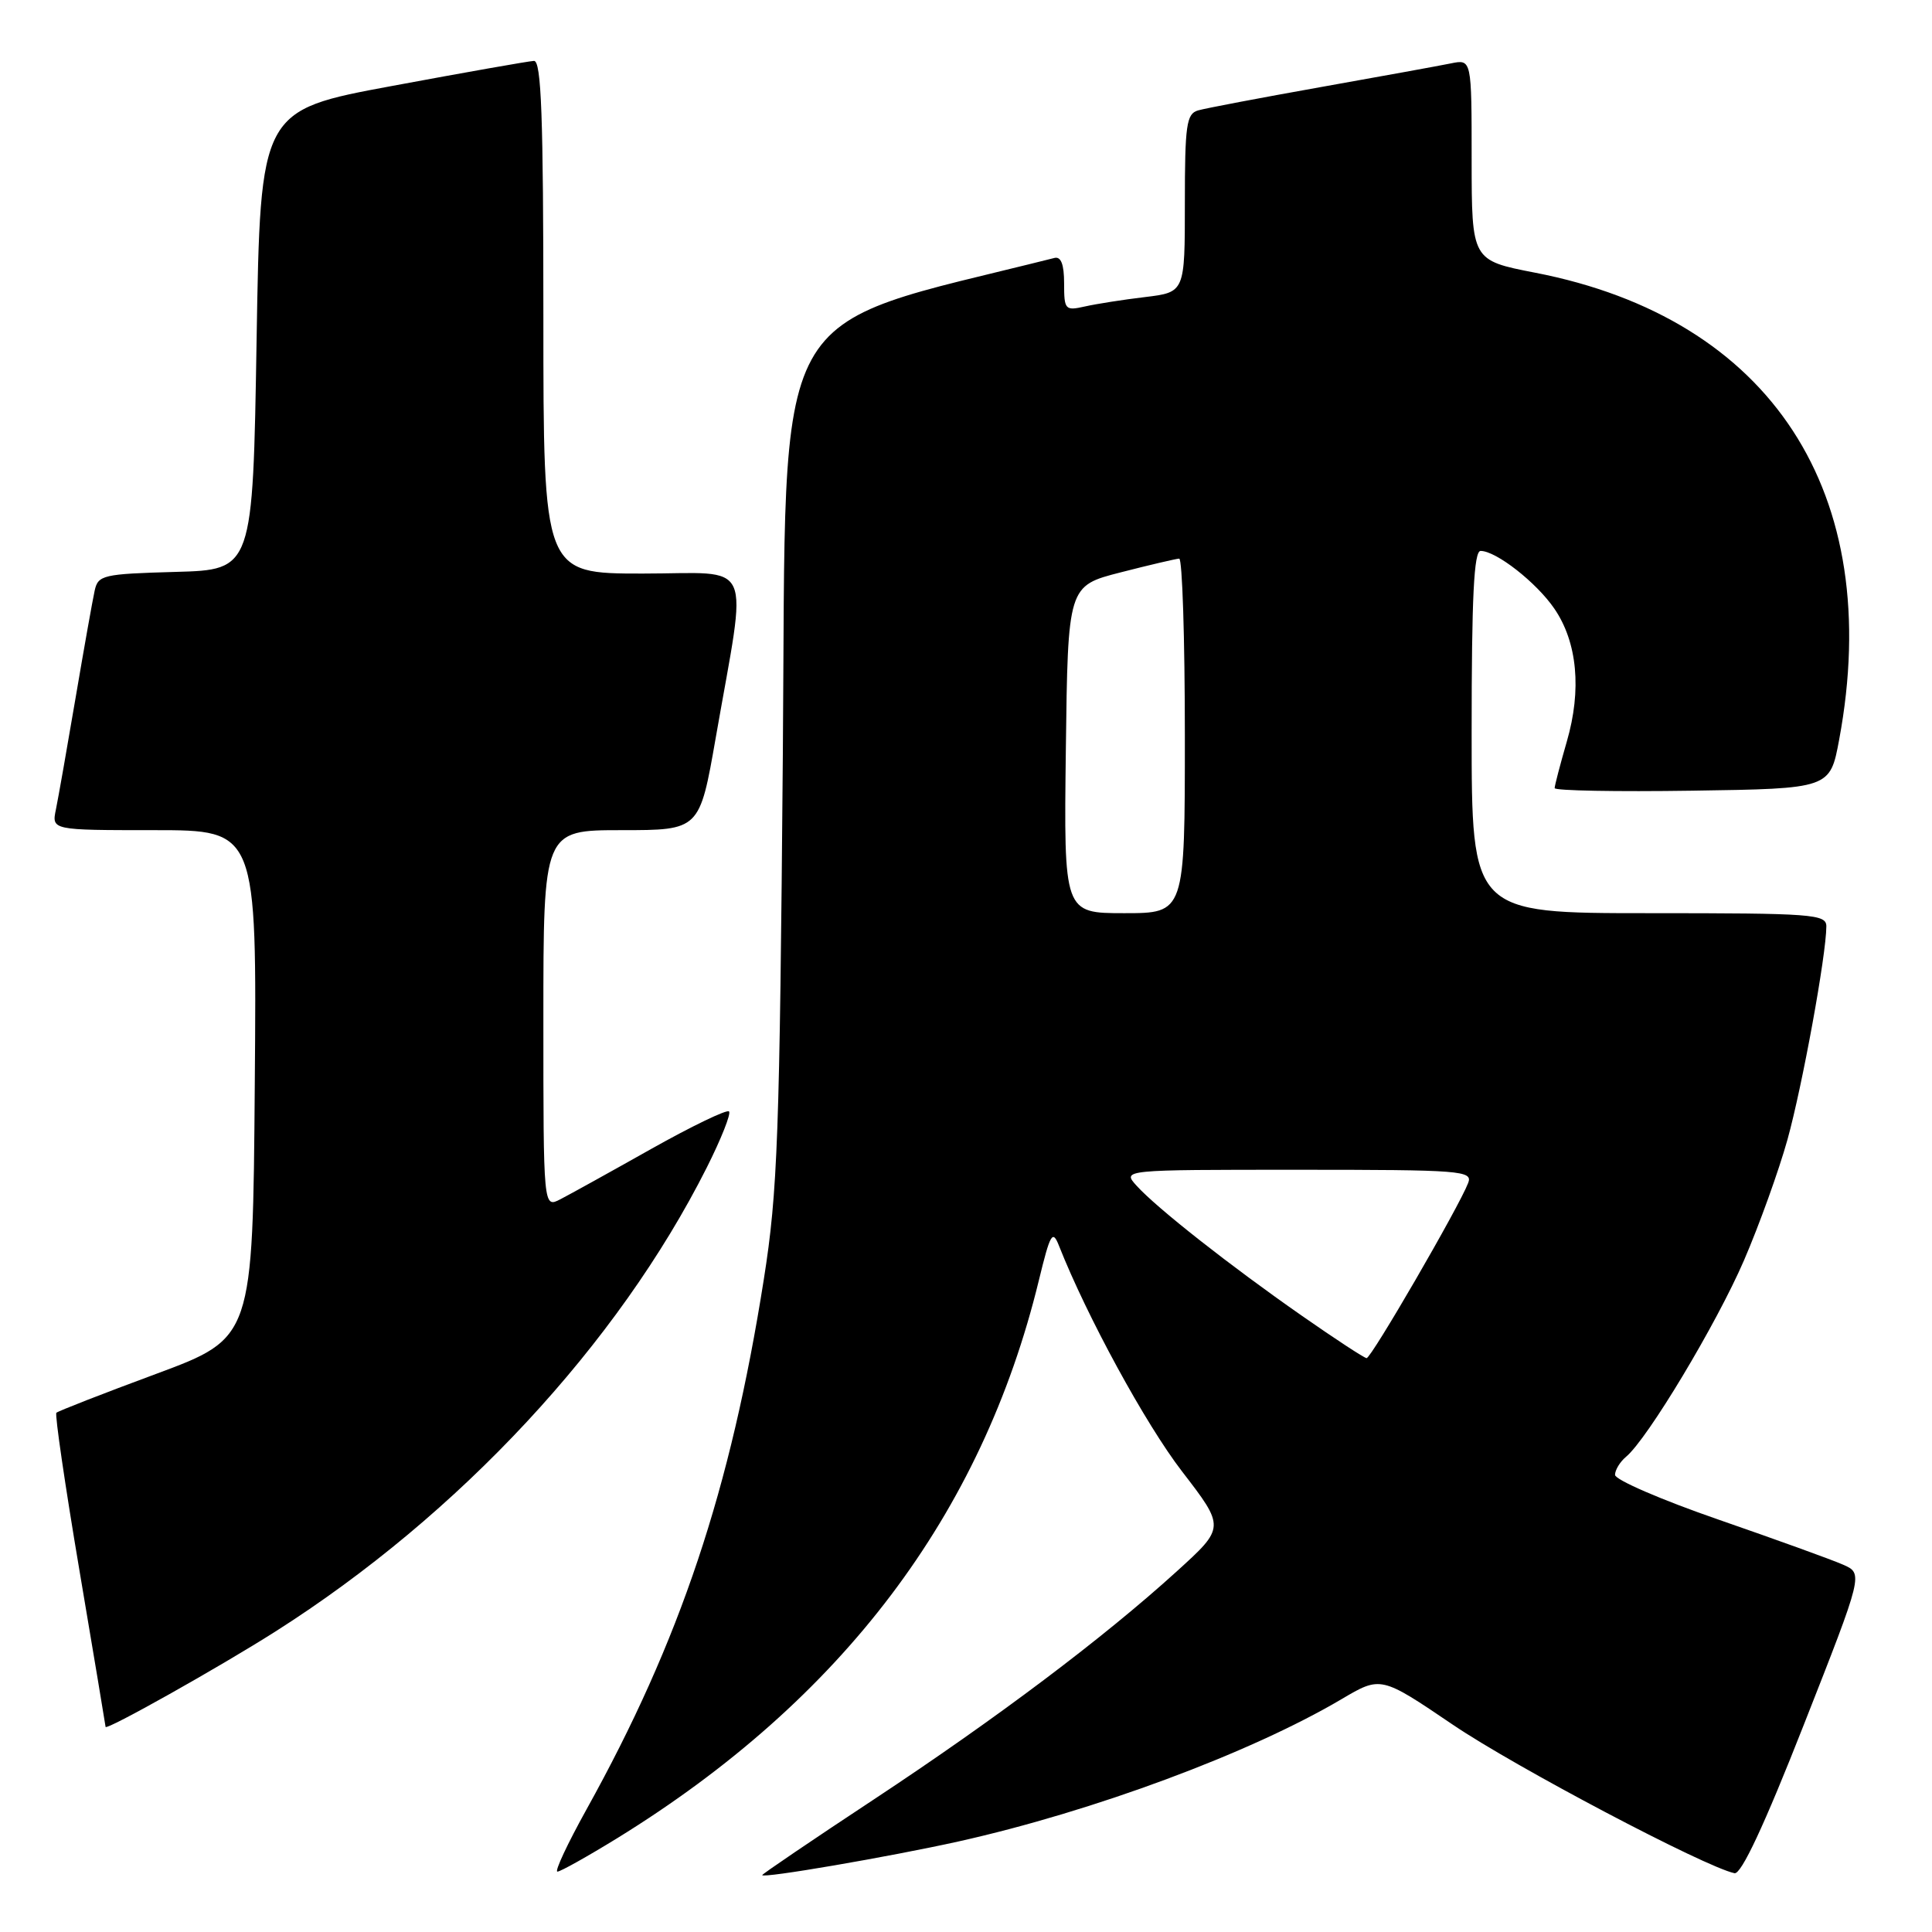 <?xml version="1.0" encoding="UTF-8" standalone="no"?>
<!DOCTYPE svg PUBLIC "-//W3C//DTD SVG 1.1//EN" "http://www.w3.org/Graphics/SVG/1.1/DTD/svg11.dtd" >
<svg xmlns="http://www.w3.org/2000/svg" xmlns:xlink="http://www.w3.org/1999/xlink" version="1.1" viewBox="0 0 256 256">
 <g >
 <path fill="currentColor"
d=" M 127.02 244.00 C 144.85 240.02 165.64 232.30 177.74 225.16 C 182.97 222.07 182.97 222.07 192.52 228.54 C 200.75 234.12 225.86 247.36 229.83 248.21 C 230.72 248.40 233.79 241.84 239.03 228.50 C 246.90 208.50 246.90 208.50 244.20 207.32 C 242.71 206.66 235.31 203.99 227.75 201.37 C 220.19 198.76 214.00 196.08 214.00 195.43 C 214.00 194.78 214.66 193.70 215.46 193.03 C 218.29 190.69 227.46 175.41 231.09 167.00 C 233.11 162.32 235.70 155.12 236.85 151.00 C 238.82 143.90 241.99 126.54 242.00 122.75 C 242.00 121.13 240.22 121.00 218.50 121.00 C 195.00 121.00 195.00 121.00 195.00 97.00 C 195.00 79.13 195.30 73.00 196.19 73.00 C 198.24 73.00 203.59 77.18 205.96 80.65 C 209.01 85.10 209.60 91.42 207.61 98.26 C 206.73 101.31 206.00 104.09 206.00 104.43 C 206.00 104.77 214.21 104.92 224.24 104.77 C 242.49 104.50 242.49 104.50 243.70 98.00 C 249.78 65.33 234.71 42.20 203.39 36.13 C 195.01 34.50 195.01 34.50 195.00 21.17 C 195.00 7.84 195.00 7.84 192.25 8.40 C 190.74 8.71 182.97 10.12 175.00 11.54 C 167.03 12.96 159.71 14.35 158.75 14.63 C 157.21 15.07 157.00 16.56 157.00 26.93 C 157.00 38.72 157.00 38.72 151.75 39.36 C 148.86 39.70 145.26 40.27 143.75 40.61 C 141.13 41.20 141.00 41.05 141.00 37.54 C 141.00 35.04 140.59 33.96 139.72 34.18 C 101.35 43.83 104.24 38.55 103.73 99.98 C 103.31 150.66 103.05 157.85 101.21 169.52 C 96.81 197.42 90.12 217.42 77.72 239.75 C 75.20 244.29 73.46 248.00 73.86 248.00 C 74.26 248.00 77.83 246.00 81.80 243.56 C 111.58 225.19 130.11 200.68 137.65 169.67 C 139.17 163.42 139.47 162.91 140.32 165.07 C 144.02 174.44 151.78 188.67 156.61 194.95 C 162.34 202.39 162.34 202.39 155.92 208.22 C 146.17 217.07 132.09 227.67 115.75 238.46 C 107.64 243.81 101.00 248.32 101.00 248.46 C 101.00 248.93 117.83 246.04 127.02 244.00 Z  M 36.50 216.18 C 60.85 200.71 81.86 178.11 93.65 154.71 C 95.56 150.91 96.89 147.56 96.60 147.27 C 96.31 146.98 91.67 149.22 86.29 152.24 C 80.91 155.27 75.49 158.27 74.25 158.91 C 72.00 160.07 72.00 160.07 72.00 135.04 C 72.00 110.00 72.00 110.00 82.35 110.00 C 92.70 110.00 92.70 110.00 94.84 97.75 C 99.06 73.55 100.15 76.00 85.14 76.00 C 72.00 76.00 72.00 76.00 72.00 42.00 C 72.00 15.43 71.73 8.01 70.75 8.07 C 70.06 8.10 61.62 9.59 52.00 11.38 C 34.50 14.62 34.50 14.62 34.00 45.06 C 33.50 75.50 33.50 75.50 23.26 75.78 C 13.61 76.05 12.99 76.20 12.54 78.28 C 12.27 79.50 11.13 85.90 10.01 92.50 C 8.89 99.10 7.72 105.74 7.41 107.25 C 6.84 110.00 6.84 110.00 20.43 110.00 C 34.03 110.00 34.03 110.00 33.76 143.65 C 33.50 177.29 33.50 177.29 20.68 182.05 C 13.63 184.66 7.69 186.98 7.47 187.20 C 7.25 187.42 8.62 196.80 10.52 208.05 C 12.42 219.30 13.98 228.64 13.99 228.82 C 14.01 229.36 29.06 220.91 36.50 216.18 Z  M 172.50 174.34 C 163.00 167.72 153.24 160.04 150.60 157.11 C 148.69 155.00 148.69 155.00 171.95 155.00 C 193.68 155.00 195.17 155.12 194.54 156.75 C 193.33 159.91 181.68 180.00 181.08 179.96 C 180.76 179.94 176.90 177.41 172.50 174.34 Z  M 141.23 99.31 C 141.50 77.63 141.50 77.63 148.50 75.84 C 152.35 74.85 155.84 74.04 156.25 74.02 C 156.66 74.01 157.00 84.57 157.00 97.50 C 157.00 121.00 157.00 121.00 148.98 121.00 C 140.96 121.00 140.96 121.00 141.23 99.31 Z "/>
</g>
</svg>